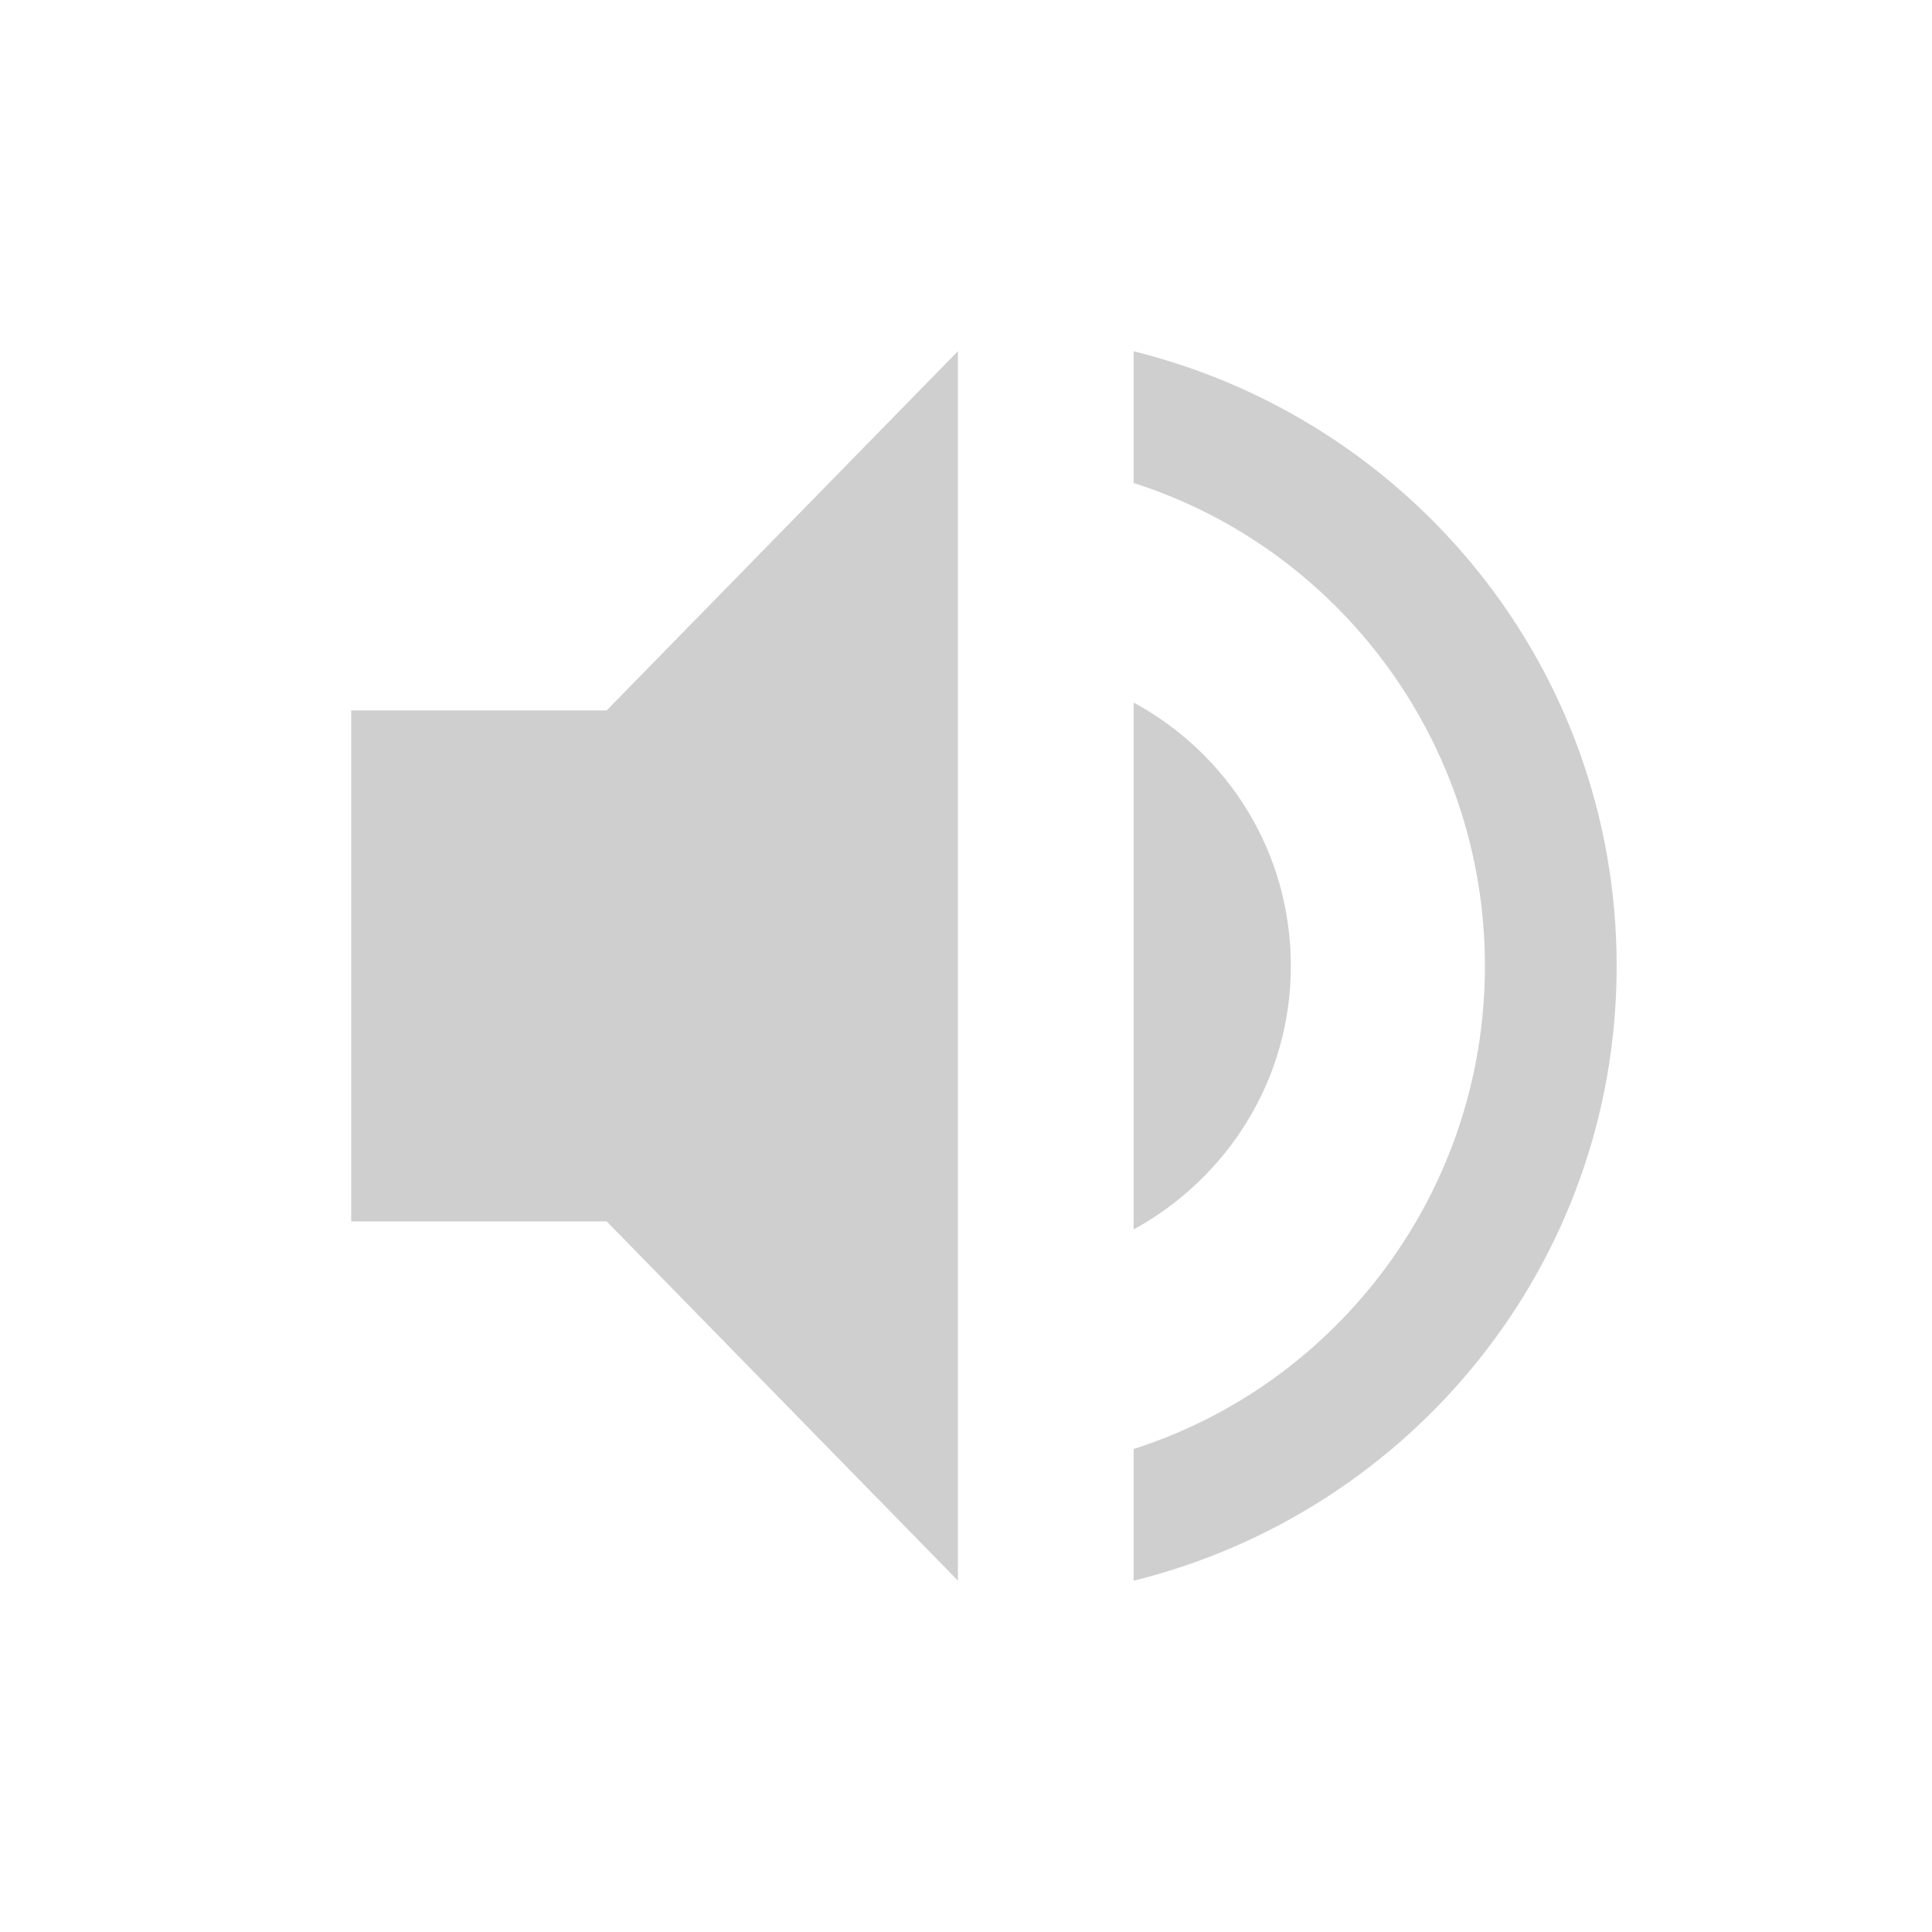 <svg xmlns="http://www.w3.org/2000/svg" style="enable-background:new" width="22" height="22" version="1.1">
 <g transform="translate(-325 419)">
  <g transform="translate(2.909,-3)">
   <path fill="#5f5f5f" opacity=".3" d="m326.09-407.91v5.818h2.909l4 4.091v-14l-4 4.091z"/>
   <path fill="#5f5f5f" opacity=".3" d="m335-412v1.5c2.32 0.74 4 2.93 4 5.5s-1.68 4.76-4 5.5v1.5c3.15-0.78 5.5-3.6 5.5-7s-2.35-6.22-5.5-7z"/>
   <path fill="#5f5f5f" opacity=".3" d="m336.79-405c0-1.3-0.72-2.42-1.79-3v6c1.06-0.58 1.79-1.7 1.79-3z"/>
  </g>
 </g>
</svg>
